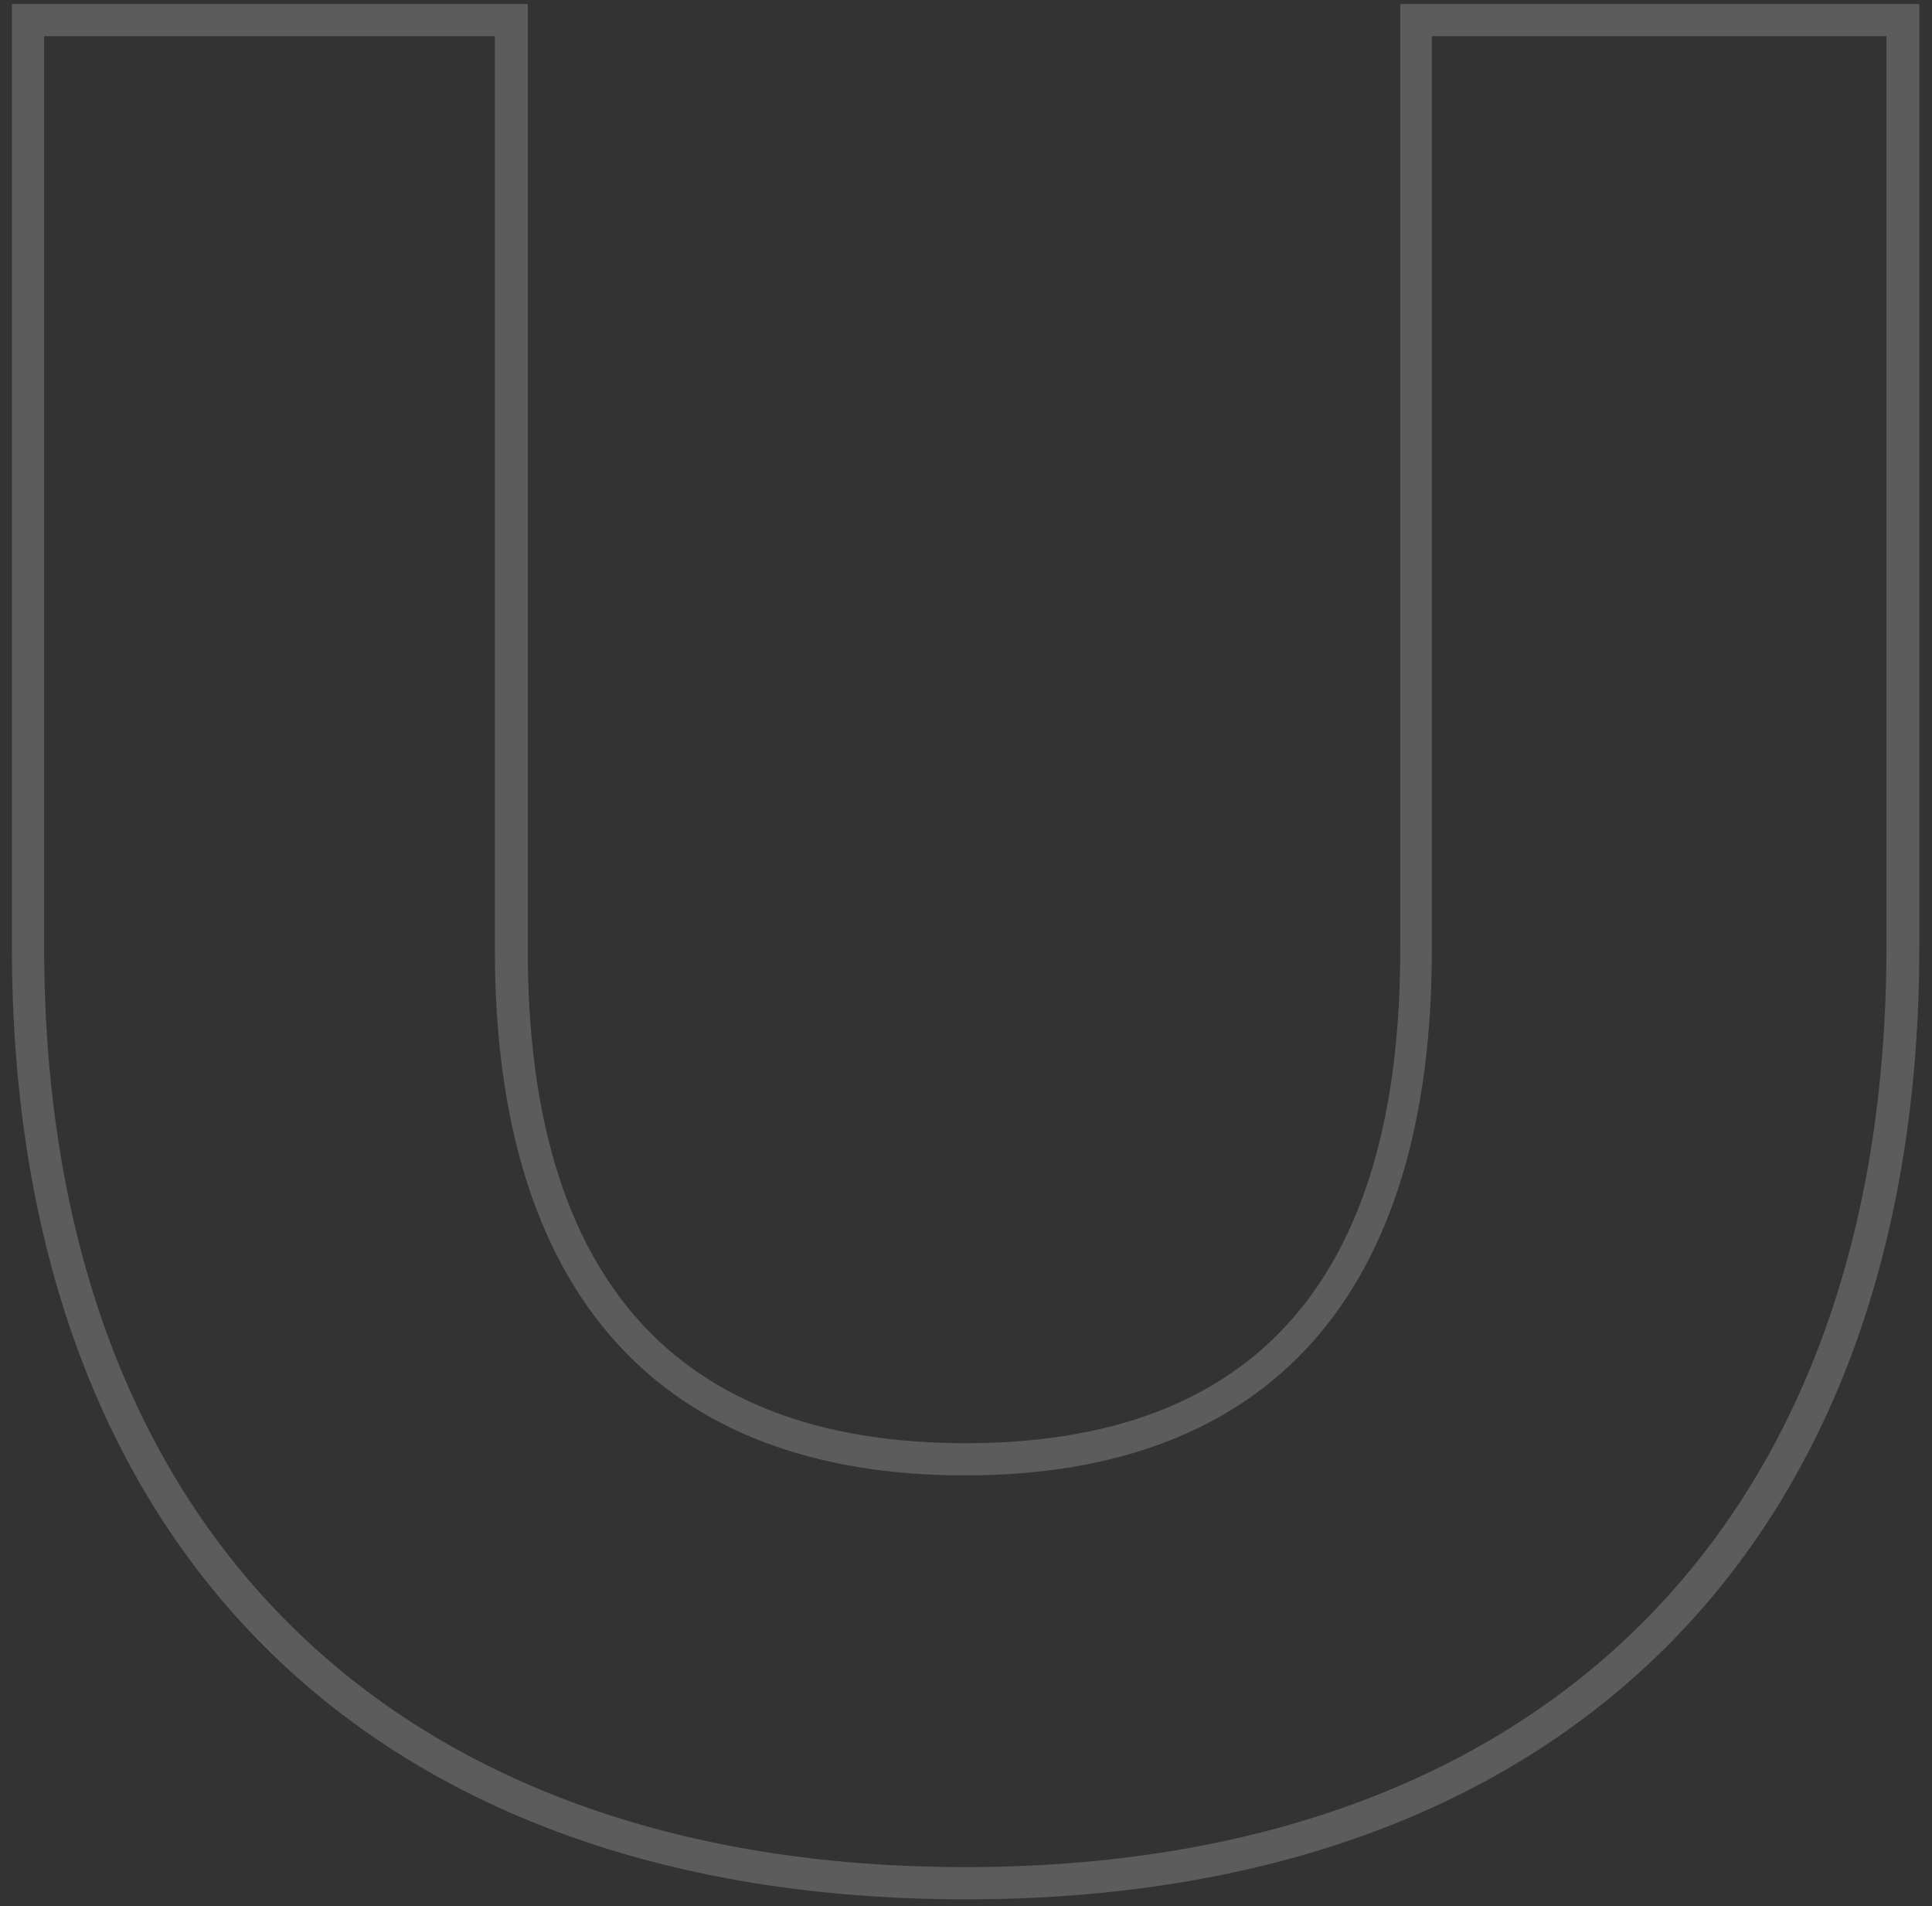 <svg width="149" height="147" viewBox="0 0 149 147" fill="none" xmlns="http://www.w3.org/2000/svg">
<rect x="0" y="0" width="149" height="147" fill="#333333" stroke="none"/>
<path id="Vector" d="M74.445 146.459C28.394 146.459 0.917 119.011 0.917 73.008V0.304H40.702V73.257C40.702 98.494 52.066 111.286 74.47 111.286C96.874 111.286 107.989 98.494 107.989 73.257V0.304H148.023V73.008C148.023 119.011 120.521 146.459 74.495 146.459H74.445ZM3.404 2.788V73.008C3.404 117.446 29.96 143.975 74.445 143.975C118.93 143.975 145.486 117.446 145.486 73.008V2.788H110.426V73.257C110.426 99.76 97.968 113.77 74.42 113.77C50.872 113.77 38.166 99.76 38.166 73.257V2.788H3.354H3.404Z" fill="white" fill-opacity="0.2"/>
</svg>
